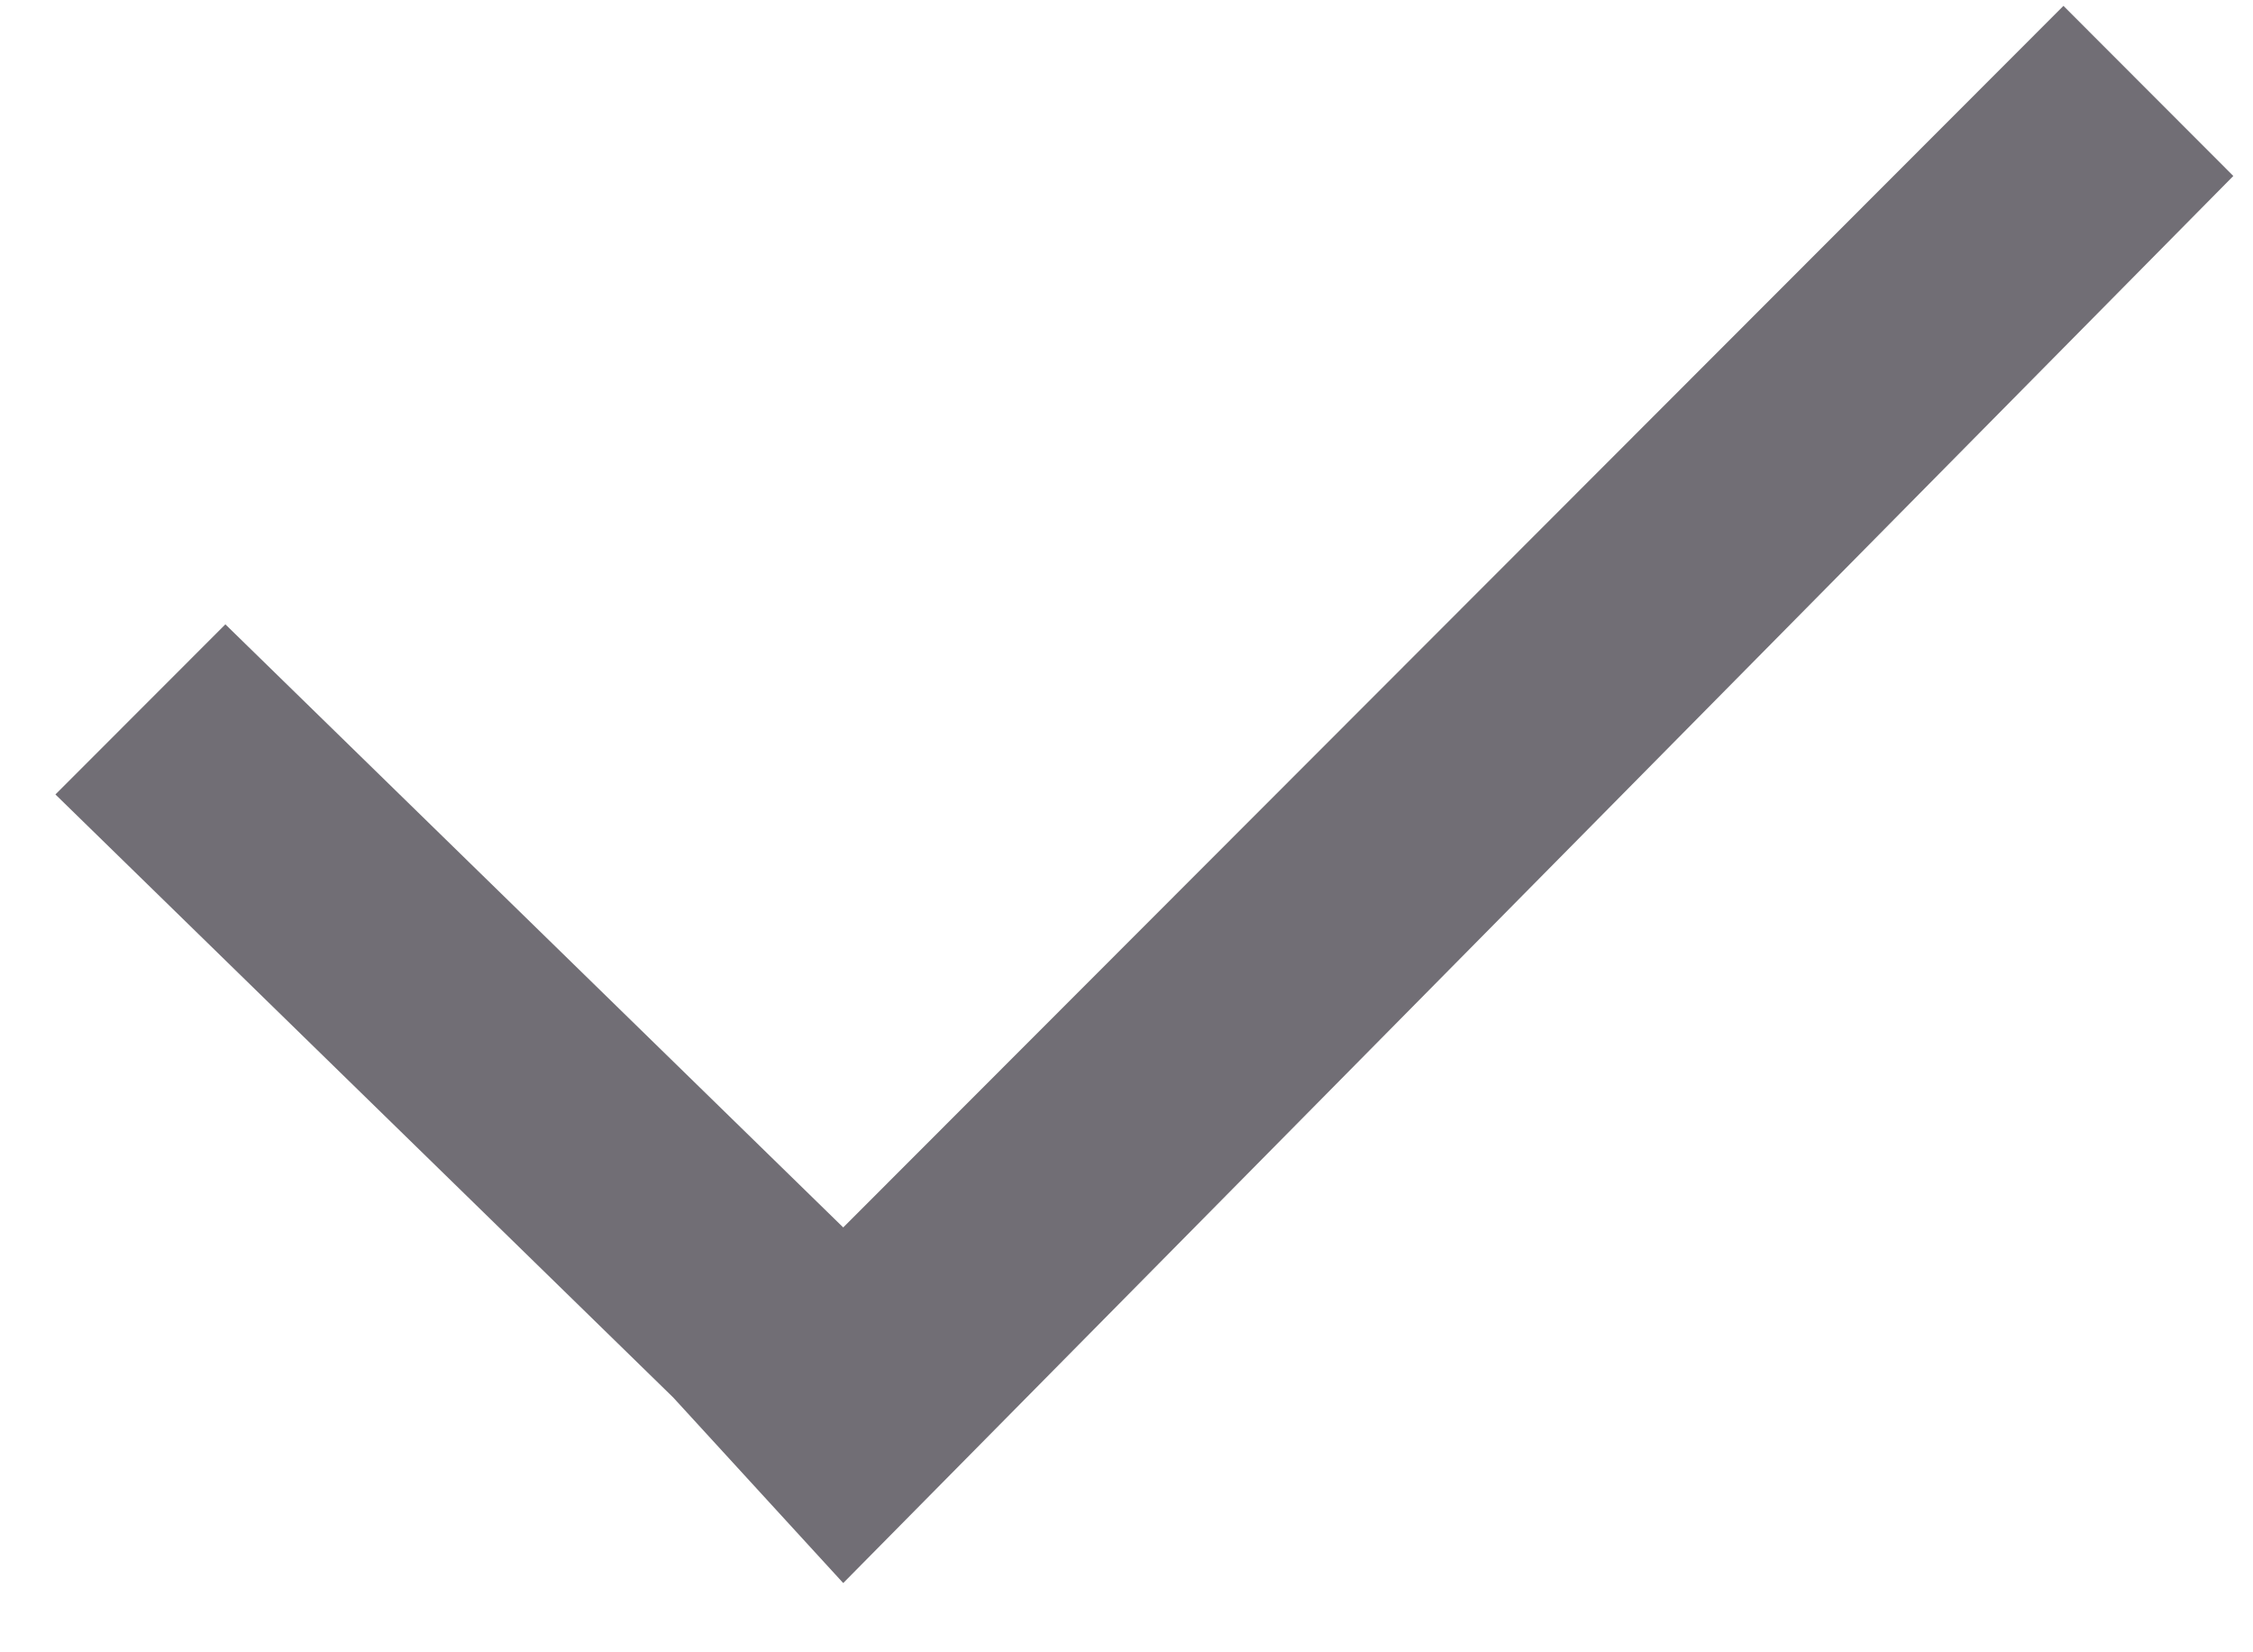 <svg width="30" height="22" viewBox="0 0 30 22" fill="none" xmlns="http://www.w3.org/2000/svg">
<path d="M27.476 0.078L11.228 16.343L3.001 8.313L0.738 10.578L8.965 18.608L11.228 21.078L29.738 2.343L27.476 0.078Z" fill="#716E75"/>
</svg>
